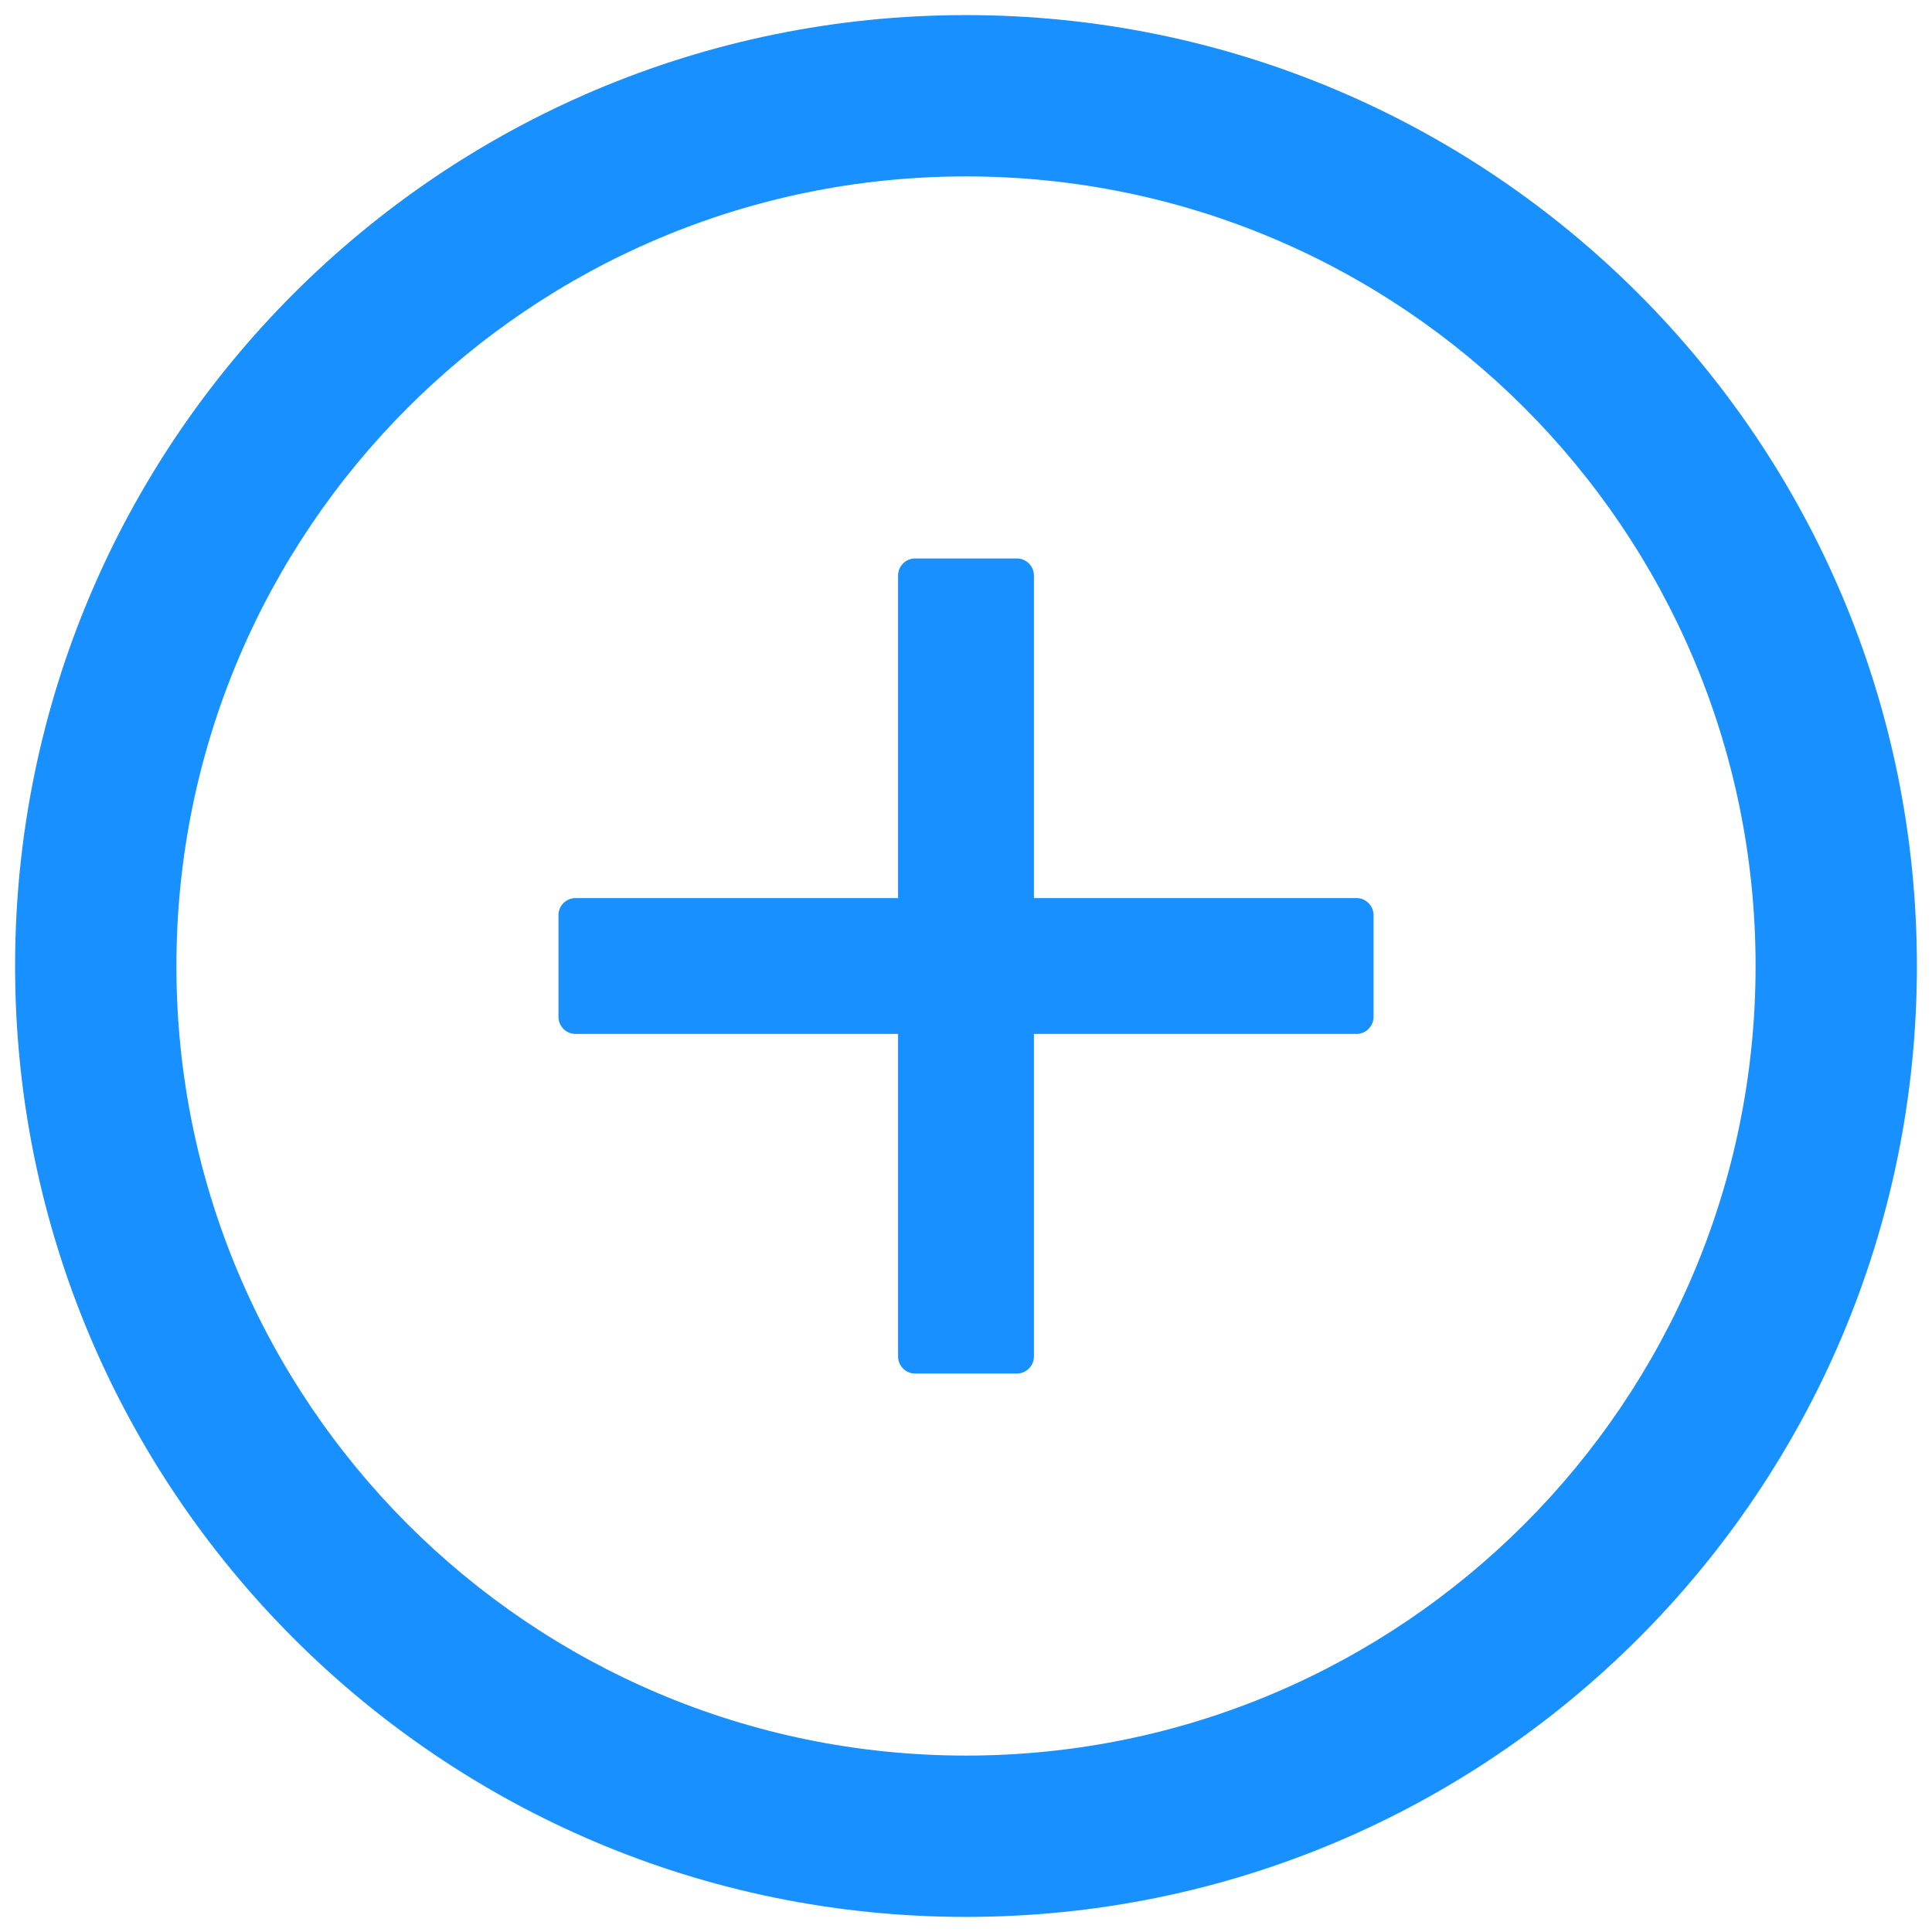<svg width="32" height="32" viewBox="0 0 32 32" fill="none" xmlns="http://www.w3.org/2000/svg">
            <path d="M16 0.25C7.302 0.25 0.25 7.302 0.25 16C0.25 24.698 7.302 31.75 16 31.75C24.698 31.75 31.75 24.698 31.75 16C31.75 7.302 24.698 0.25 16 0.25ZM16 29.078C8.779 29.078 2.922 23.221 2.922 16C2.922 8.779 8.779 2.922 16 2.922C23.221 2.922 29.078 8.779 29.078 16C29.078 23.221 23.221 29.078 16 29.078Z" fill="#1890FF"/>
            <path d="M22.469 14.875H17.125V9.531C17.125 9.377 16.998 9.25 16.844 9.25H15.156C15.002 9.25 14.875 9.377 14.875 9.531V14.875H9.531C9.377 14.875 9.25 15.002 9.25 15.156V16.844C9.25 16.998 9.377 17.125 9.531 17.125H14.875V22.469C14.875 22.623 15.002 22.75 15.156 22.75H16.844C16.998 22.75 17.125 22.623 17.125 22.469V17.125H22.469C22.623 17.125 22.75 16.998 22.75 16.844V15.156C22.75 15.002 22.623 14.875 22.469 14.875Z" fill="#1890FF"/>
            </svg>